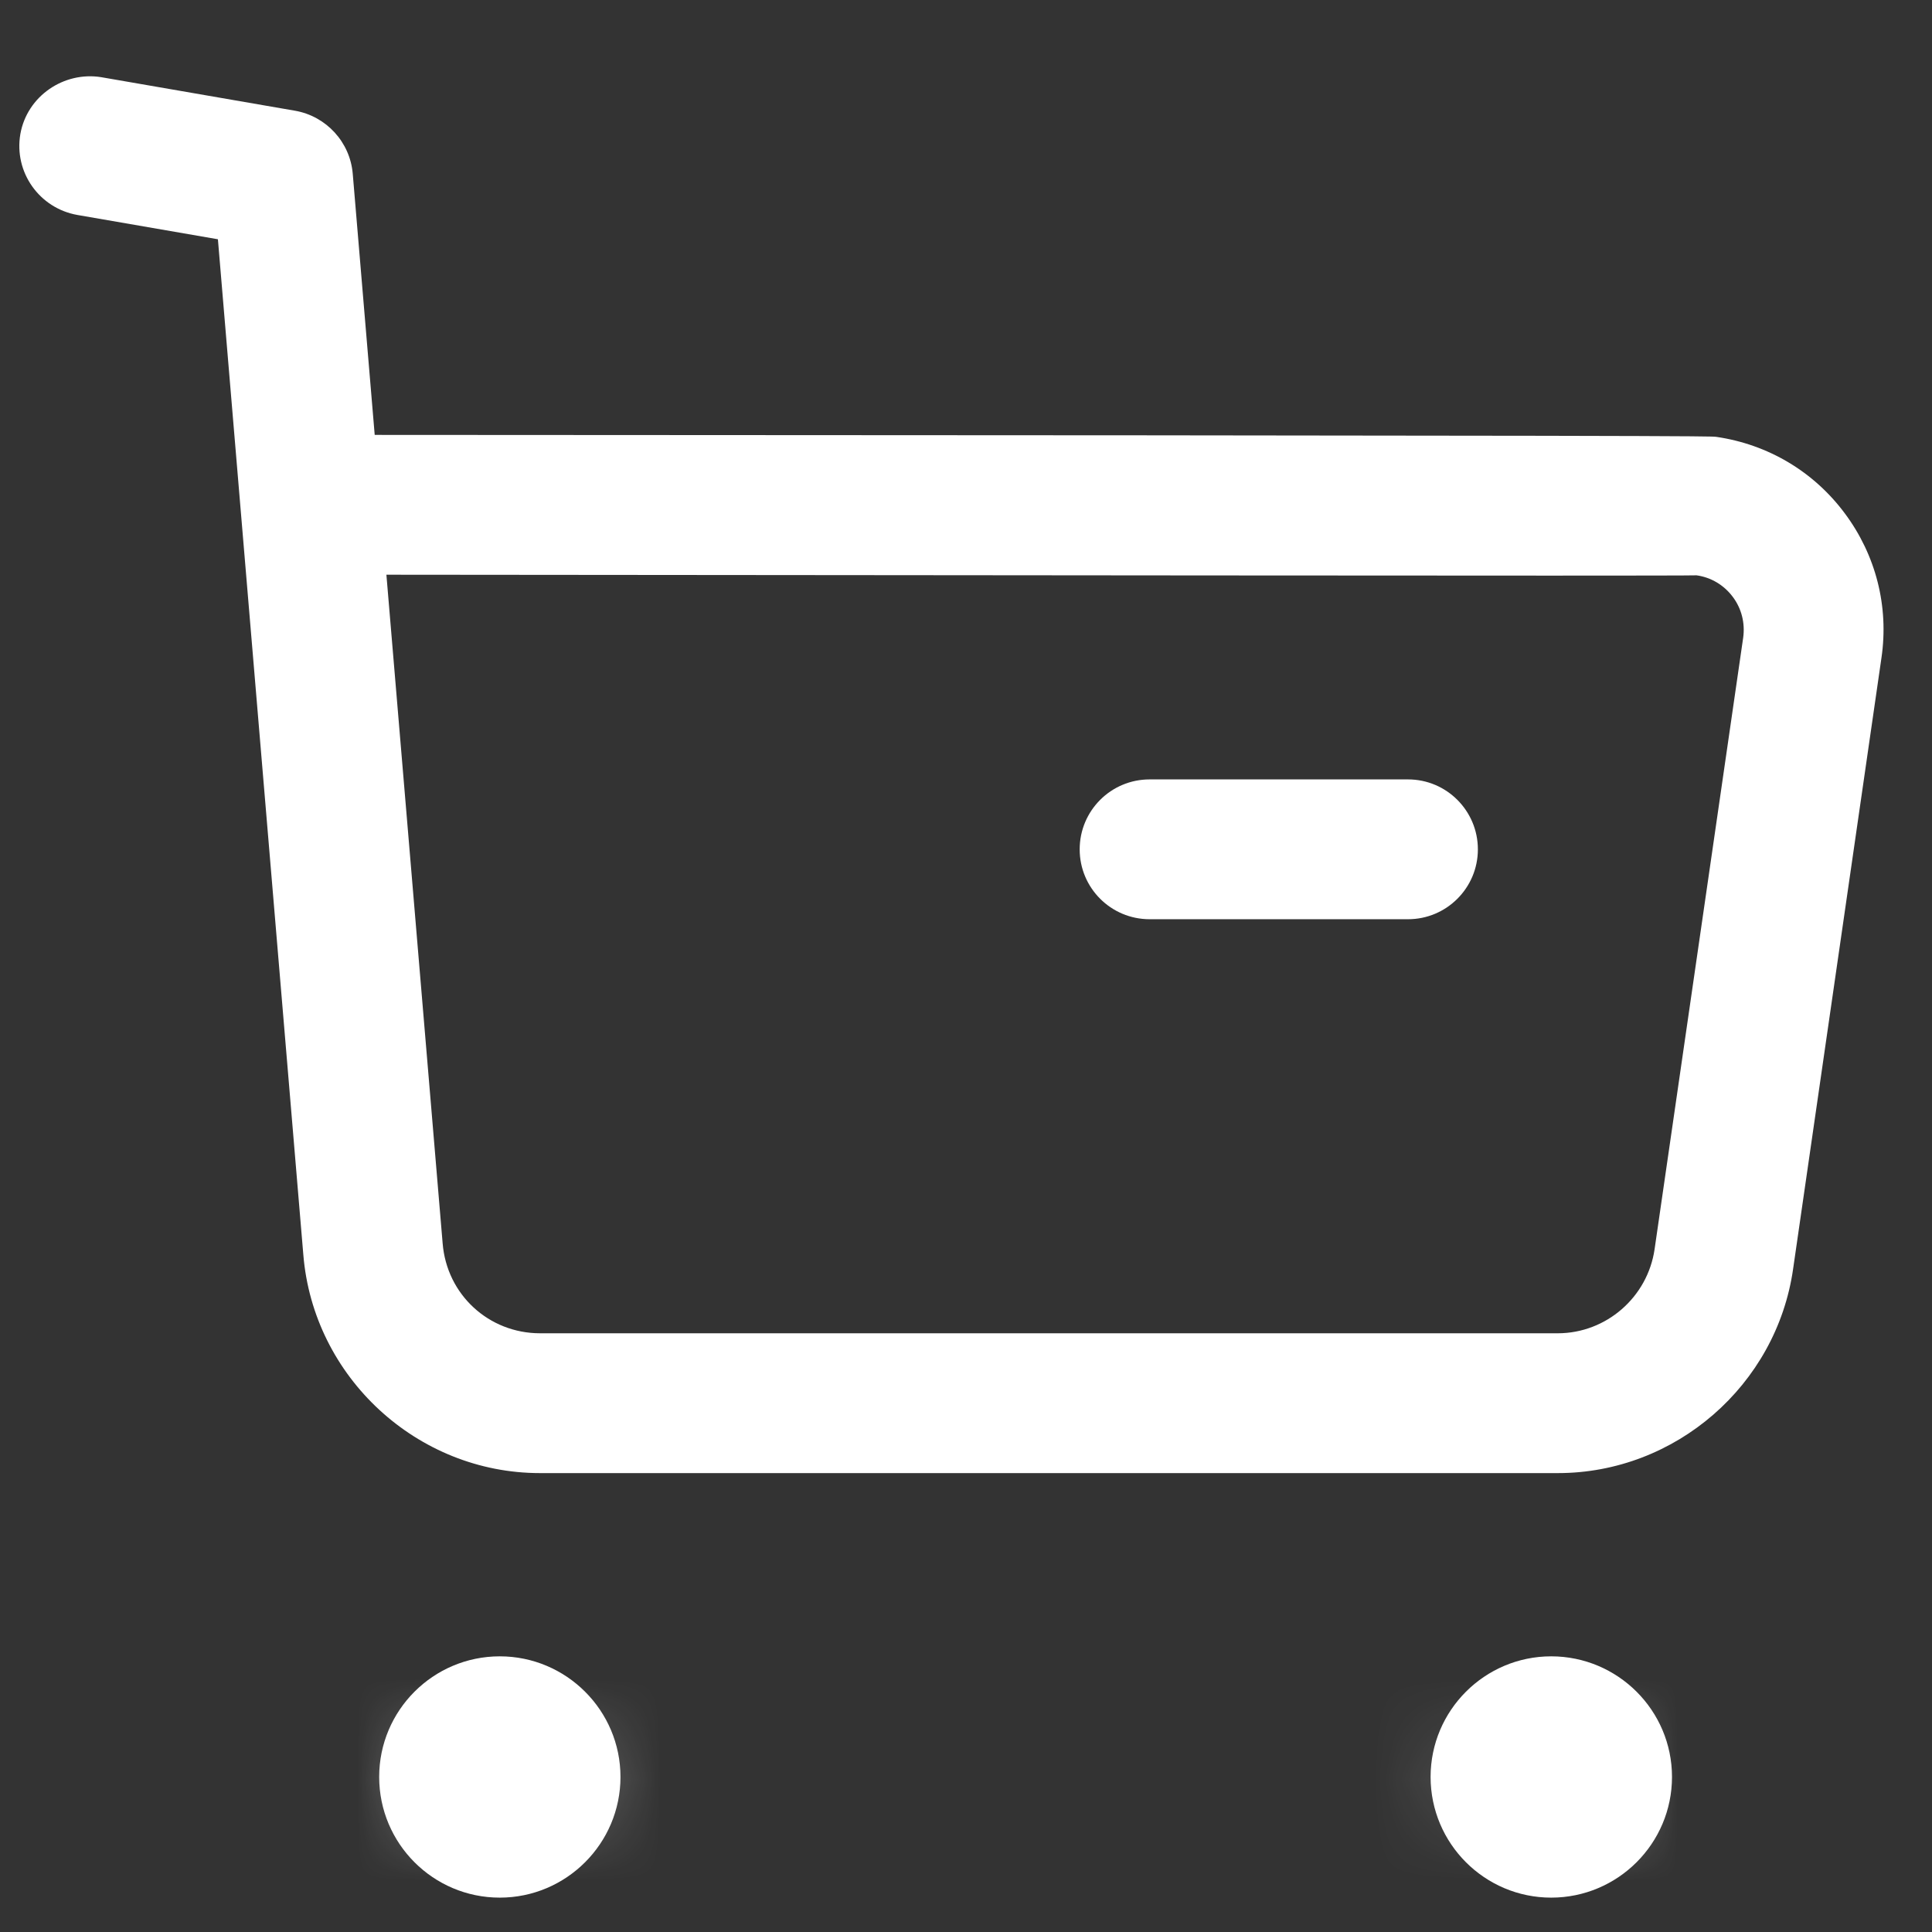<svg width="19" height="19" viewBox="0 0 19 19" fill="none" xmlns="http://www.w3.org/2000/svg">
<rect x="0" y="0" width="19" height="19" fill="#333333" stroke="none"/>
<path fill-rule="evenodd" clip-rule="evenodd" d="M3.8 5.652L4.353 12.226C4.393 12.732 4.807 13.112 5.312 13.112H5.315H15.317H15.319C15.797 13.112 16.204 12.756 16.272 12.284L17.143 6.272C17.163 6.129 17.128 5.986 17.041 5.87C16.954 5.754 16.828 5.678 16.685 5.658C16.493 5.666 8.543 5.655 3.8 5.652ZM5.31 14.487C4.103 14.487 3.081 13.544 2.983 12.339L2.143 2.353L0.761 2.114C0.387 2.048 0.136 1.694 0.2 1.319C0.266 0.944 0.629 0.7 0.995 0.759L2.902 1.089C3.209 1.143 3.443 1.398 3.469 1.709L3.685 4.277C16.771 4.282 16.813 4.289 16.877 4.296C17.387 4.37 17.836 4.637 18.142 5.048C18.448 5.458 18.577 5.963 18.503 6.469L17.634 12.48C17.47 13.624 16.476 14.487 15.321 14.487H15.316H5.317H5.31Z" fill="white"/>
<path fill-rule="evenodd" clip-rule="evenodd" d="M13.847 9.04H11.306C10.925 9.04 10.618 8.732 10.618 8.353C10.618 7.973 10.925 7.665 11.306 7.665H13.847C14.226 7.665 14.534 7.973 14.534 8.353C14.534 8.732 14.226 9.04 13.847 9.04Z" fill="white"/>
<path fill-rule="evenodd" clip-rule="evenodd" d="M4.916 16.977C5.192 16.977 5.414 17.2 5.414 17.476C5.414 17.751 5.192 17.975 4.916 17.975C4.639 17.975 4.416 17.751 4.416 17.476C4.416 17.2 4.639 16.977 4.916 16.977Z" fill="white"/>
<mask id="mask0_3335_3221" style="mask-type:alpha" maskUnits="userSpaceOnUse" x="4" y="16" width="2" height="2">
<path fill-rule="evenodd" clip-rule="evenodd" d="M4.416 17.475C4.416 17.752 4.638 17.976 4.916 17.976C5.192 17.976 5.415 17.752 5.415 17.475C5.415 17.199 5.192 16.976 4.916 16.976C4.638 16.976 4.416 17.199 4.416 17.475Z" fill="white"/>
</mask>
<g mask="url(#mask0_3335_3221)">
<path fill-rule="evenodd" clip-rule="evenodd" d="M-0.167 22.558H9.998V12.393H-0.167V22.558Z" fill="white"/>
</g>
<path fill-rule="evenodd" clip-rule="evenodd" d="M4.915 17.287C4.811 17.287 4.727 17.372 4.727 17.475C4.727 17.683 5.104 17.683 5.104 17.475C5.104 17.372 5.018 17.287 4.915 17.287ZM4.915 18.662C4.26 18.662 3.729 18.13 3.729 17.475C3.729 16.821 4.26 16.289 4.915 16.289C5.569 16.289 6.102 16.821 6.102 17.475C6.102 18.13 5.569 18.662 4.915 18.662Z" fill="white"/>
<path fill-rule="evenodd" clip-rule="evenodd" d="M15.256 16.977C15.532 16.977 15.755 17.2 15.755 17.476C15.755 17.751 15.532 17.975 15.256 17.975C14.979 17.975 14.756 17.751 14.756 17.476C14.756 17.2 14.979 16.977 15.256 16.977Z" fill="white"/>
<mask id="mask1_3335_3221" style="mask-type:alpha" maskUnits="userSpaceOnUse" x="14" y="16" width="2" height="2">
<path fill-rule="evenodd" clip-rule="evenodd" d="M14.757 17.475C14.757 17.752 14.979 17.976 15.256 17.976C15.531 17.976 15.756 17.752 15.756 17.475C15.756 17.199 15.531 16.976 15.256 16.976C14.979 16.976 14.757 17.199 14.757 17.475Z" fill="white"/>
</mask>
<g mask="url(#mask1_3335_3221)">
<path fill-rule="evenodd" clip-rule="evenodd" d="M10.173 22.558H20.339V12.393H10.173V22.558Z" fill="white"/>
</g>
<path fill-rule="evenodd" clip-rule="evenodd" d="M15.255 17.287C15.152 17.287 15.068 17.372 15.068 17.475C15.069 17.685 15.445 17.683 15.444 17.475C15.444 17.372 15.359 17.287 15.255 17.287ZM15.255 18.662C14.601 18.662 14.069 18.13 14.069 17.475C14.069 16.821 14.601 16.289 15.255 16.289C15.91 16.289 16.443 16.821 16.443 17.475C16.443 18.13 15.91 18.662 15.255 18.662Z" fill="white"/>
</svg>
